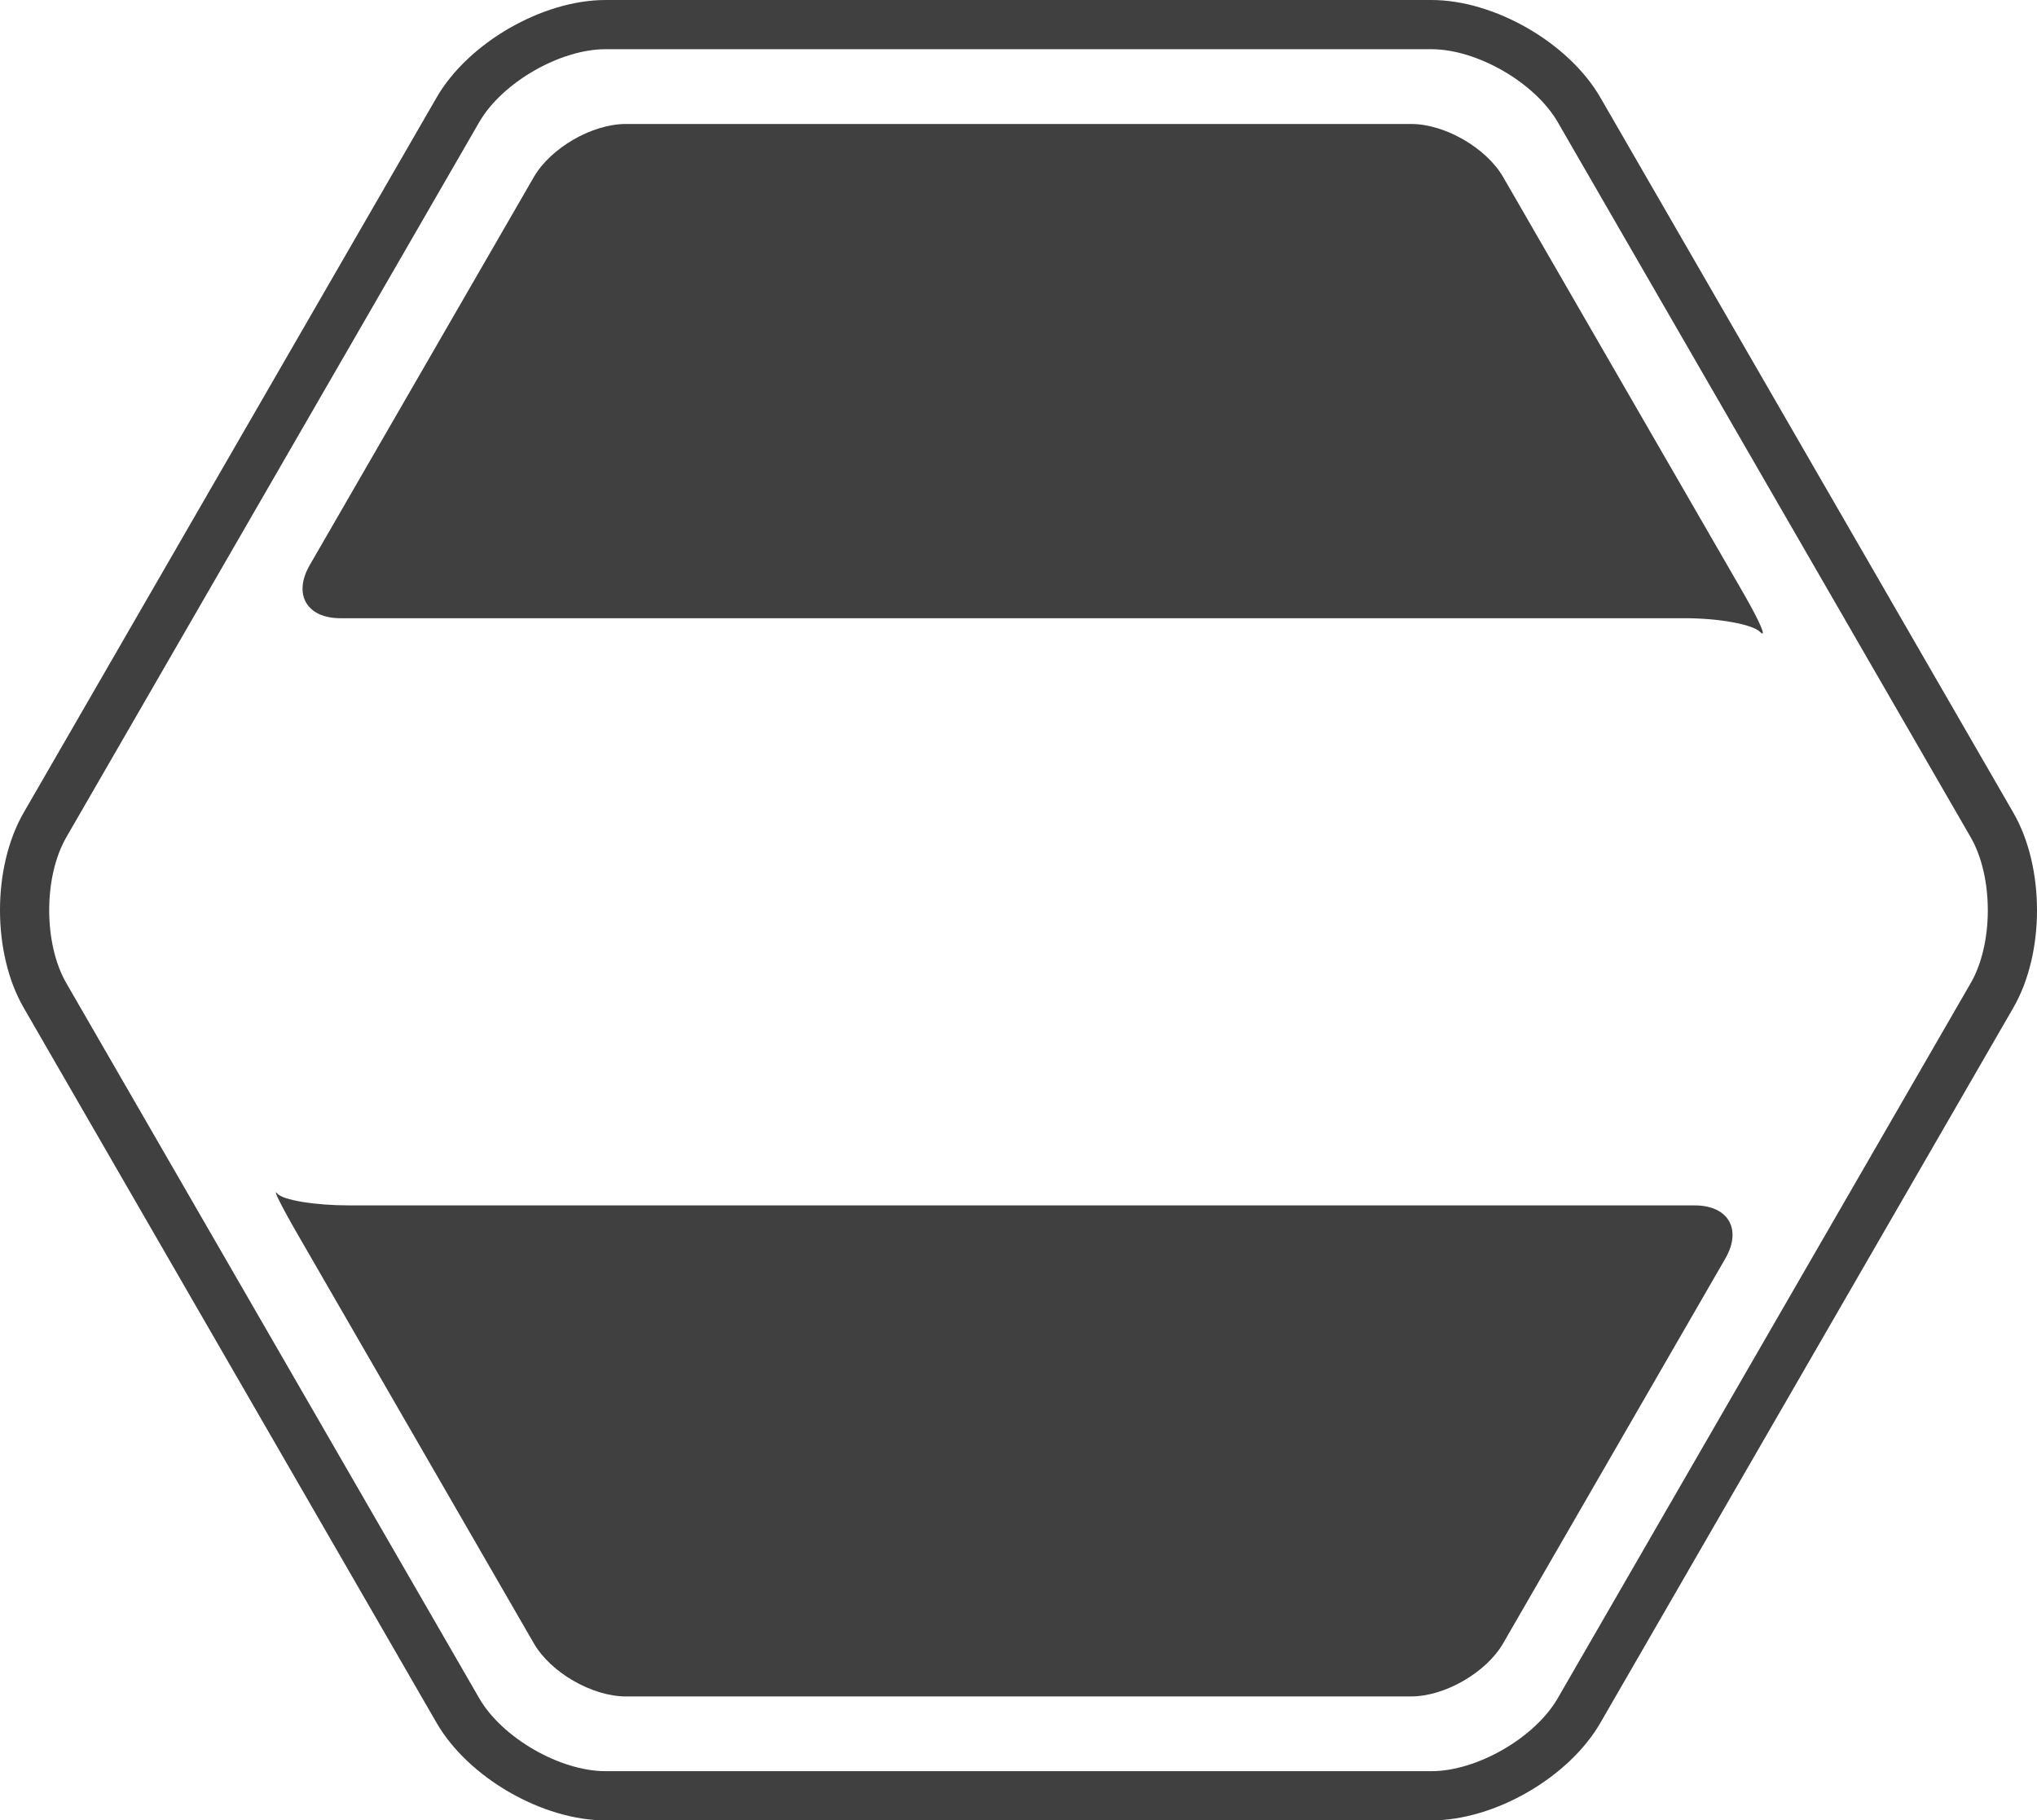 <svg version="1.1" id="图层_1" x="0px" y="0px" width="200px" height="178.758px" viewBox="0 0 200 178.758" enable-background="new 0 0 200 178.758" xml:space="preserve" xmlns="http://www.w3.org/2000/svg" xmlns:xlink="http://www.w3.org/1999/xlink" xmlns:xml="http://www.w3.org/XML/1998/namespace">
  <g>
    <path fill="#404040" d="M140.541,178.758H59.456c-6.201,0-13.489-4.207-16.59-9.578L2.325,98.957
		c-3.101-5.371-3.101-13.785-0.001-19.156L42.866,9.578C45.967,4.207,53.255,0,59.456,0h81.085c6.201,0,13.489,4.207,16.59,9.578
		l40.544,70.223c3.101,5.371,3.101,13.785,0.001,19.156L157.13,169.18C154.03,174.551,146.742,178.758,140.541,178.758z
		 M59.456,4.832c-4.482,0-10.162,3.279-12.403,7.162L6.511,82.217c-2.242,3.883-2.242,10.441,0,14.324l40.541,70.223
		c2.242,3.883,7.922,7.162,12.404,7.162h81.085c4.482,0,10.162-3.279,12.403-7.162l40.547-70.223
		c2.24-3.883,2.24-10.441-0.002-14.324l-40.544-70.223c-2.242-3.883-7.922-7.162-12.404-7.162H59.456z" class="color c1"/>
    <g>
      <path fill="#404040" d="M172.803,62.045c0.735,0.736-0.019-1.01-1.675-3.879l-23.542-40.775c-1.656-2.869-5.723-5.217-9.035-5.217
			H61.446c-3.313,0-7.379,2.348-9.035,5.217l-21.999,38.1c-1.656,2.869-0.301,5.217,3.012,5.217h132.018
			C168.754,60.707,172.066,61.309,172.803,62.045z" class="color c1"/>
    </g>
    <g>
      <path fill="#404040" d="M27.241,117.215c-0.543-0.634,0.368,1.195,2.024,4.064l23.146,40.09c1.656,2.869,5.723,5.217,9.035,5.217
			h77.104c3.313,0,7.379-2.348,9.035-5.217l21.815-37.785c1.656-2.869,0.301-5.217-3.013-5.217H34.252
			C30.939,118.367,27.784,117.849,27.241,117.215z" class="color c1"/>
    </g>
  </g>
</svg>